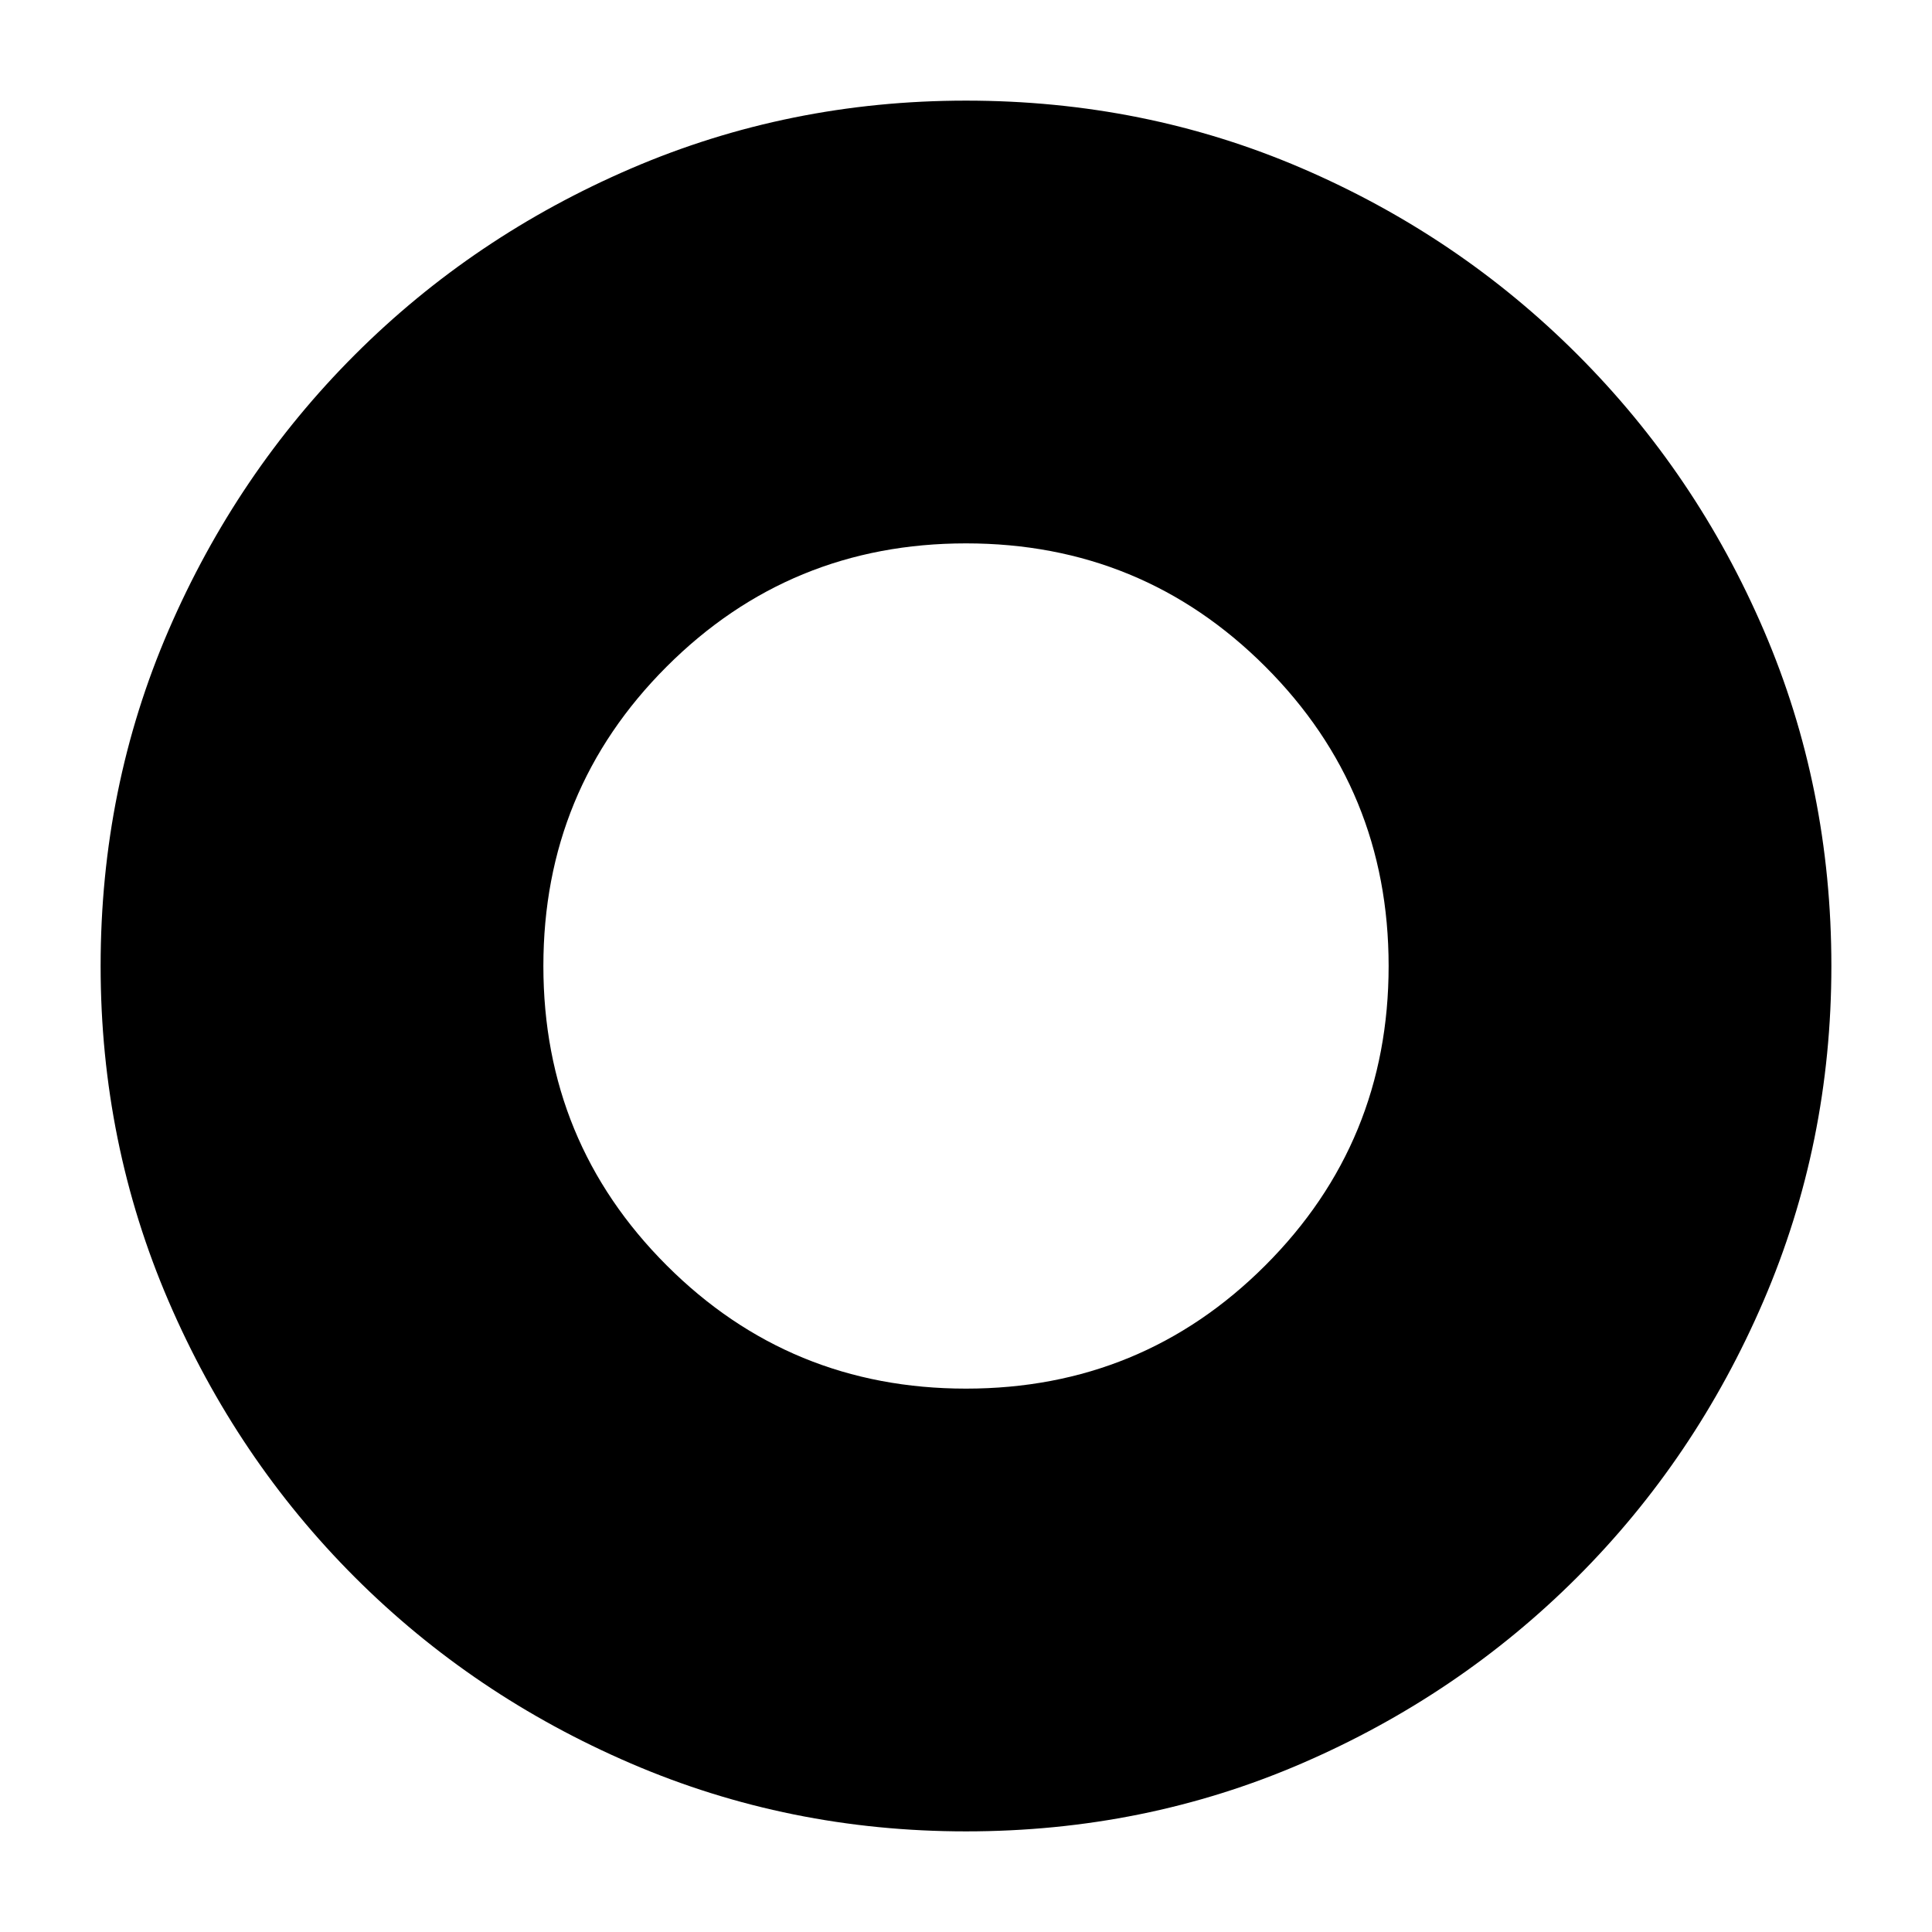 <svg xmlns="http://www.w3.org/2000/svg" height="20" viewBox="0 -960 960 960" width="20"><path d="M480-50q-88.07 0-166.48-33.74-78.4-33.74-137.22-92.56-58.82-58.82-92.56-137.22Q50-391.93 50-480q0-88.68 33.74-166.78T176.3-783.7q58.82-58.82 137.22-92.56Q391.93-910 480-910q88.68 0 166.68 33.52 78.01 33.52 137.14 92.66 59.14 59.13 92.66 137.14Q910-568.68 910-480q0 88.07-33.74 166.48-33.74 78.4-92.56 137.22-58.82 58.82-136.92 92.56T480-50Zm0-220q87.5 0 148.75-61.25T690-480q0-87.5-61.25-148.75T480-690q-87.5 0-148.75 61.25T270-480q0 87.5 61.25 148.75T480-270Z"/></svg>